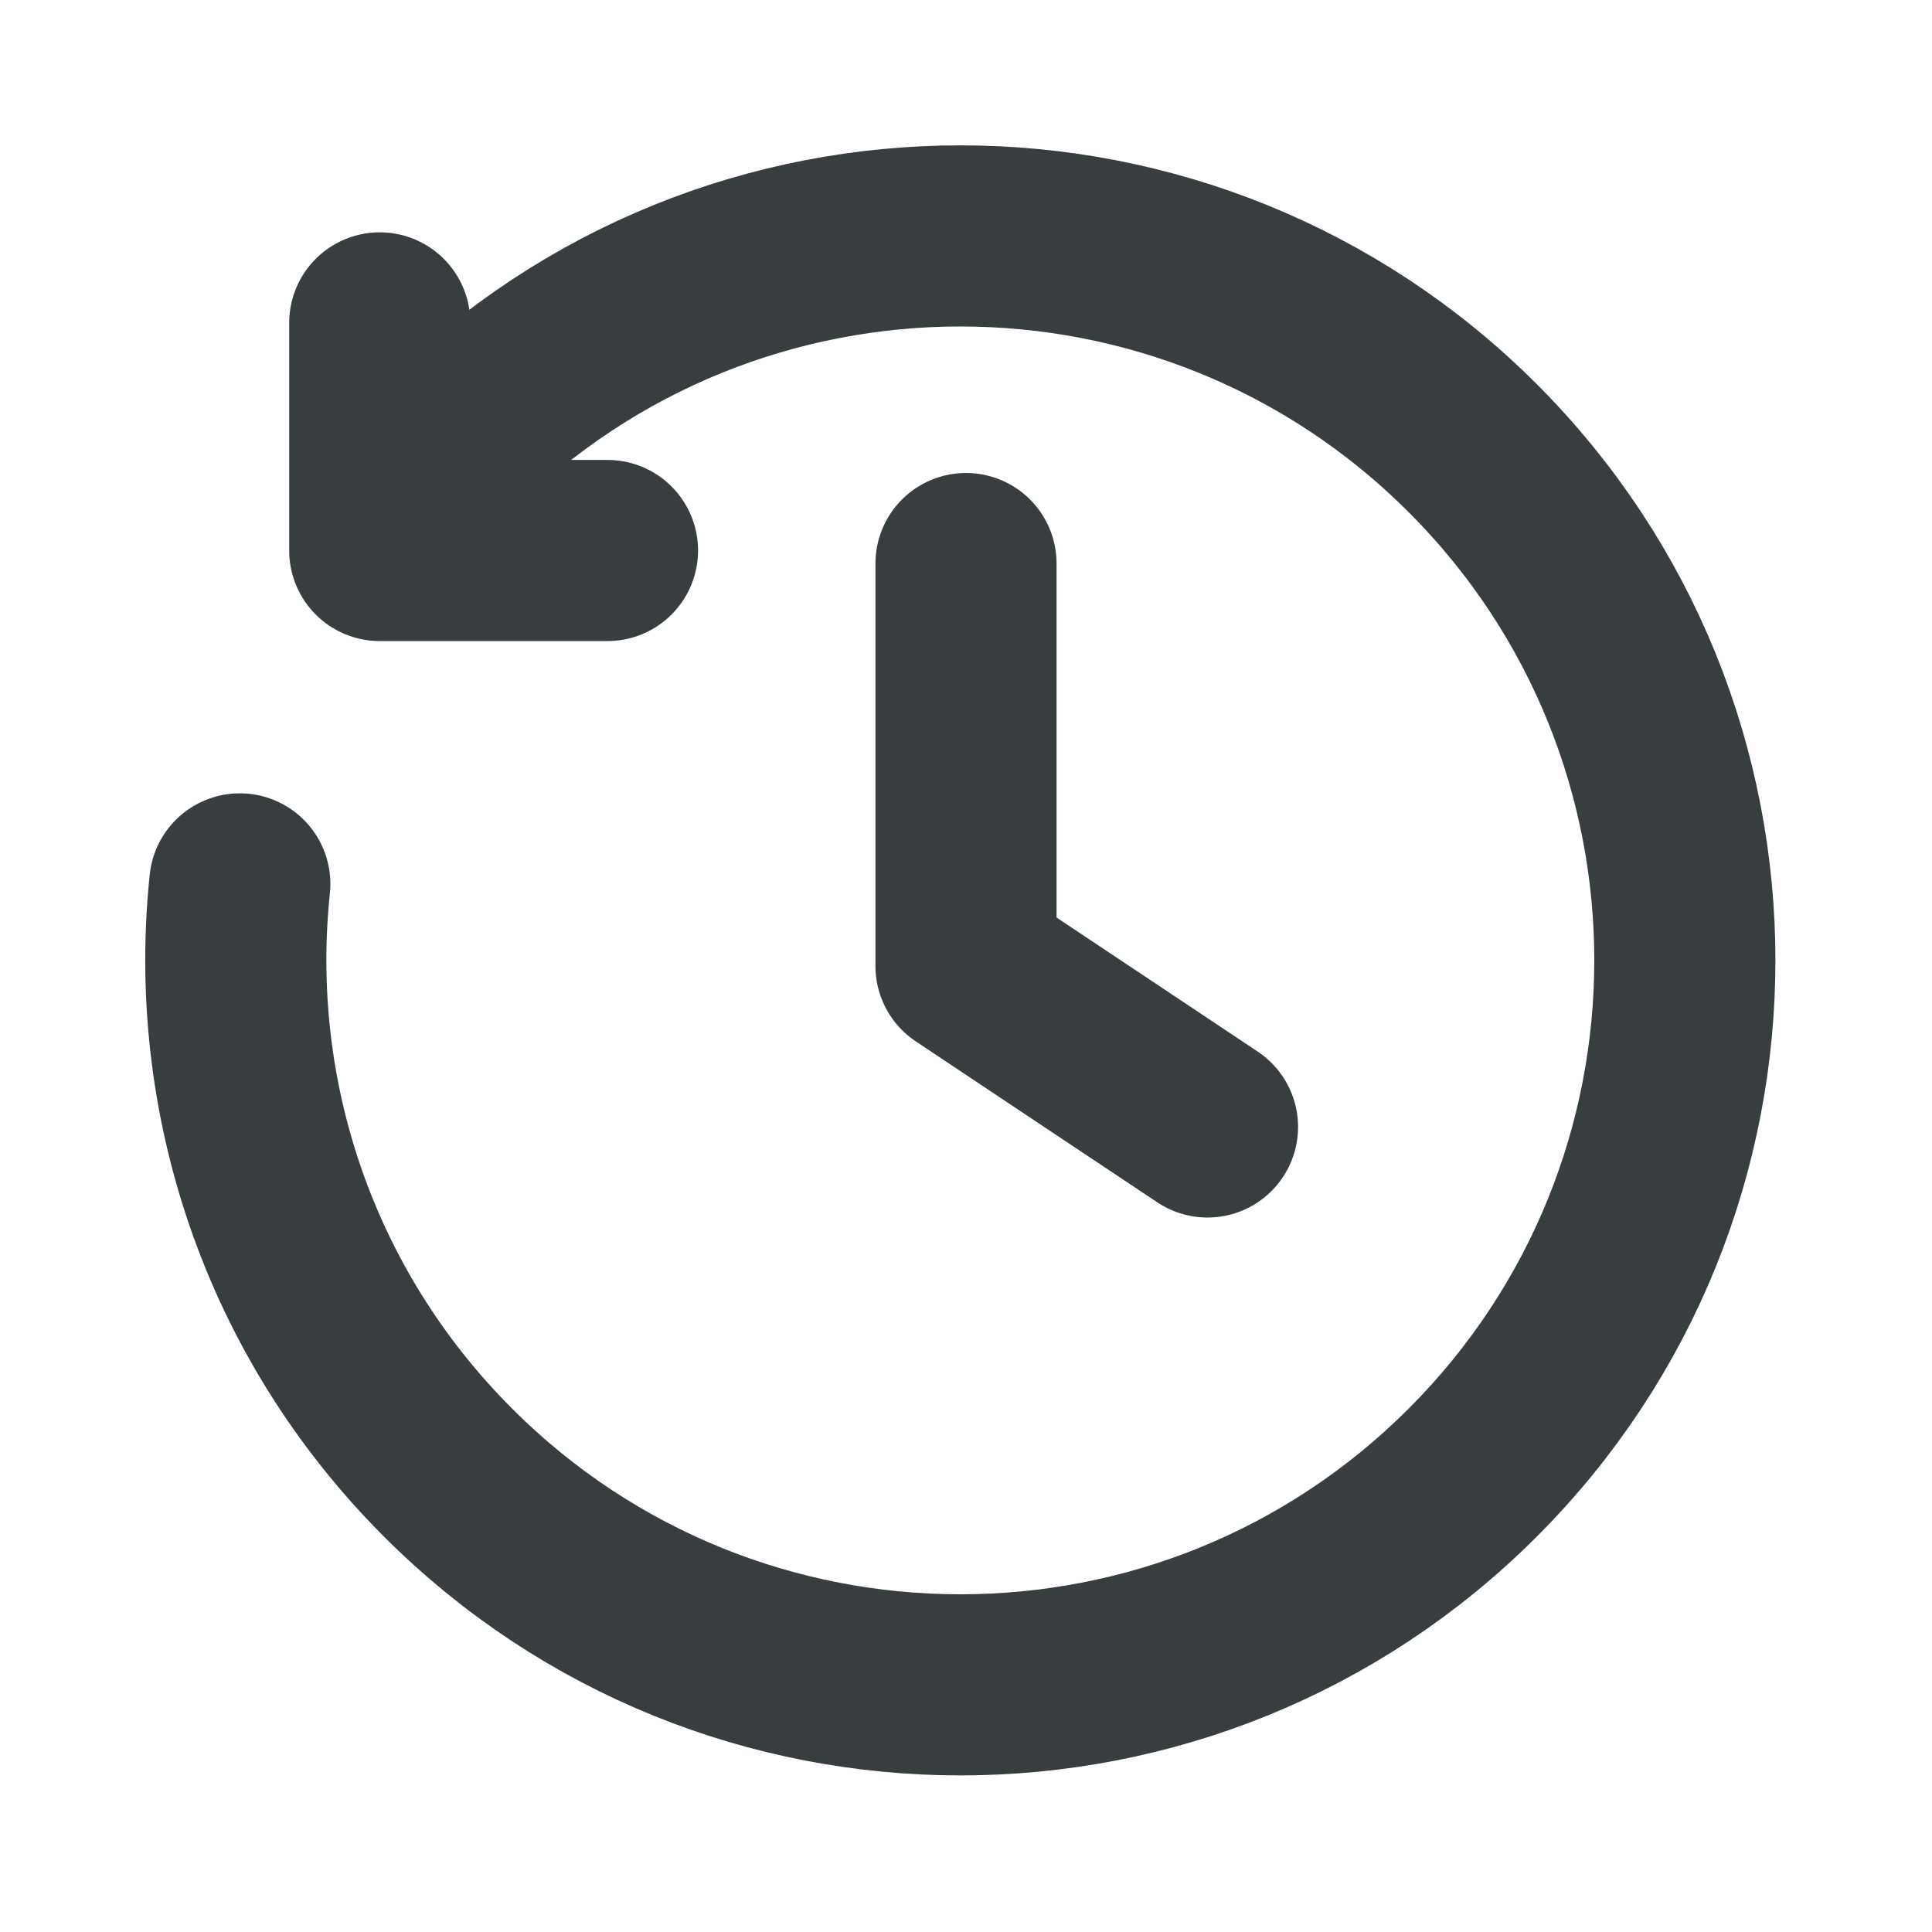 <svg width="16" height="16" viewBox="0 0 16 16" fill="none" xmlns="http://www.w3.org/2000/svg">
<path d="M3.145 2.674L3.145 4.559L5.031 4.559M3.265 4.208C3.403 4.036 3.551 3.87 3.711 3.711C6.054 1.368 9.853 1.368 12.196 3.711C14.539 6.054 14.539 9.853 12.196 12.196C9.853 14.539 6.054 14.539 3.711 12.196C2.378 10.863 1.803 9.059 1.986 7.32M8 4.667L8 8L10 9.333" stroke="#383E40" stroke-width="1.5" stroke-linecap="round" stroke-linejoin="round"/>
</svg>
